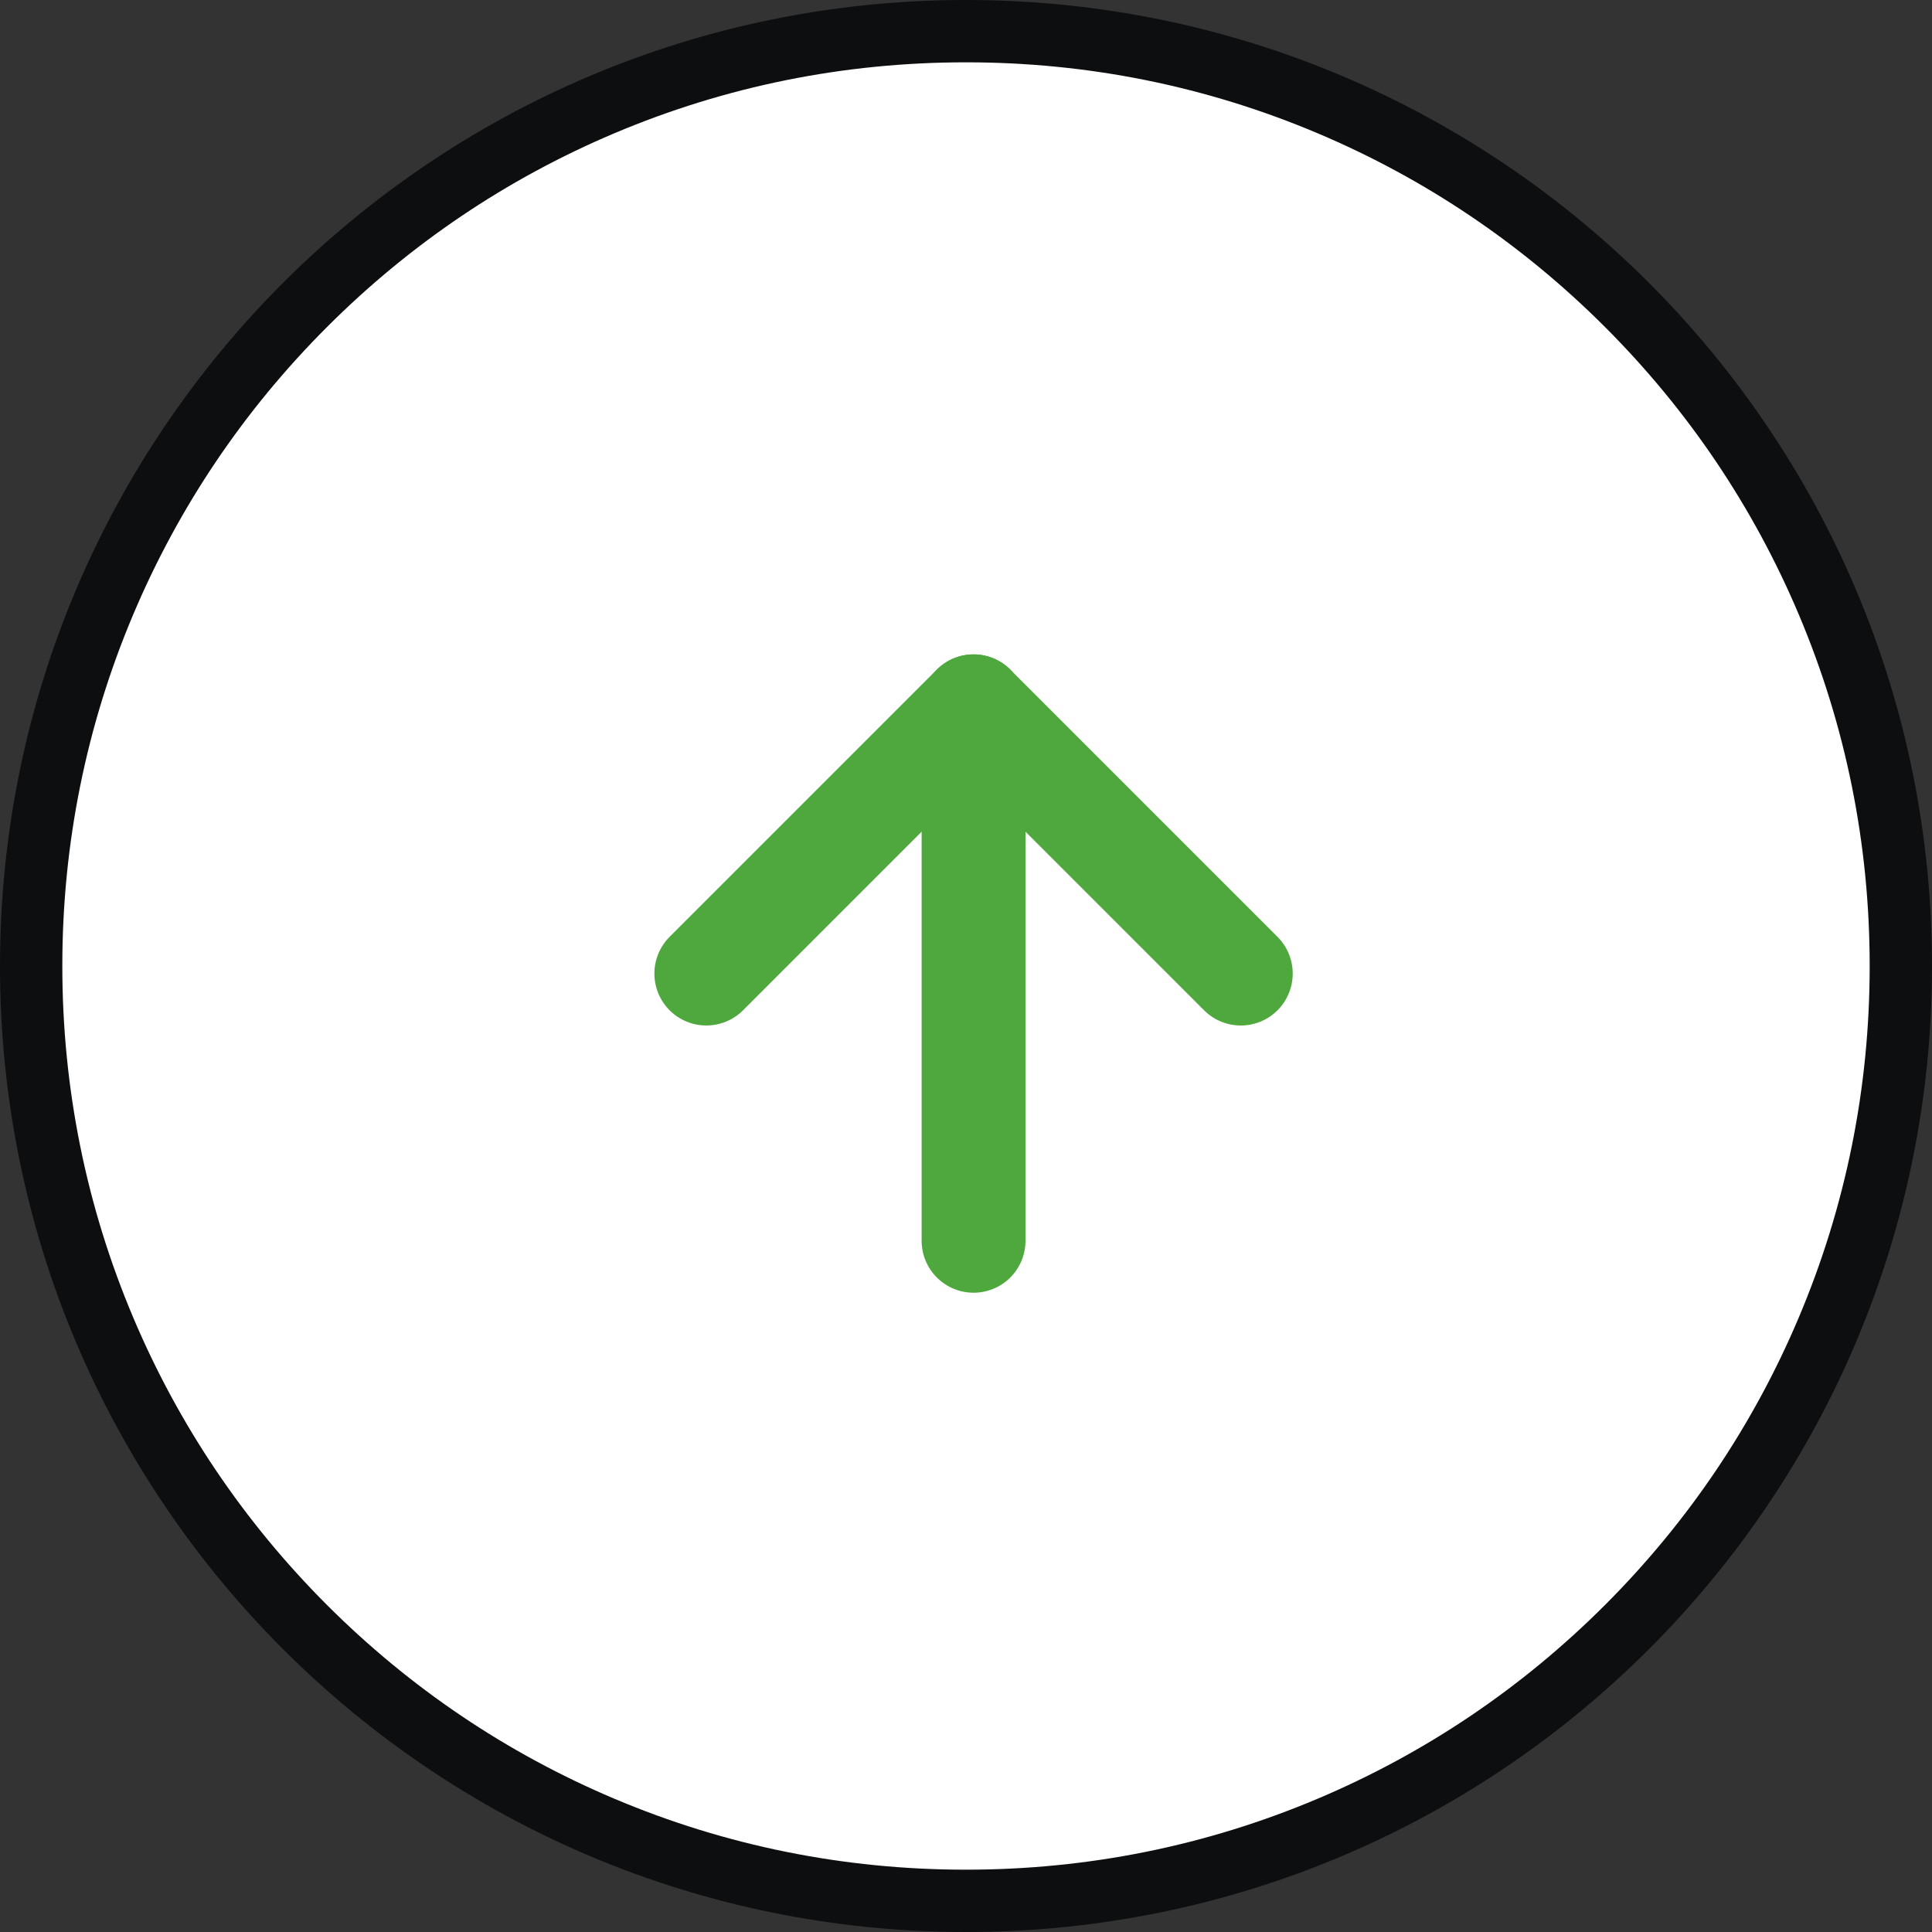 <svg xmlns="http://www.w3.org/2000/svg" width="93" height="93" viewBox="0 0 93 93"><rect x="0" y="0" width="93" height="93" fill="#333333" stroke="none"/><g id="Group_4132" data-name="Group 4132" transform="translate(-877 -6766)"><g id="Path_21209" data-name="Path 21209" transform="translate(877 6766)" fill="#fff"><path d="M 46.5 91.5 C 40.424 91.5 34.531 90.31 28.984 87.964 C 23.626 85.698 18.813 82.453 14.68 78.32 C 10.547 74.187 7.302 69.374 5.036 64.016 C 2.69 58.469 1.5 52.576 1.5 46.5 C 1.5 40.424 2.69 34.531 5.036 28.984 C 7.302 23.626 10.547 18.813 14.68 14.68 C 18.813 10.547 23.626 7.302 28.984 5.036 C 34.531 2.69 40.424 1.5 46.5 1.5 C 52.576 1.5 58.469 2.69 64.016 5.036 C 69.374 7.302 74.187 10.547 78.32 14.68 C 82.453 18.813 85.698 23.626 87.964 28.984 C 90.31 34.531 91.5 40.424 91.5 46.5 C 91.5 52.576 90.31 58.469 87.964 64.016 C 85.698 69.374 82.453 74.187 78.32 78.32 C 74.187 82.453 69.374 85.698 64.016 87.964 C 58.469 90.31 52.576 91.5 46.5 91.5 Z" stroke="none"></path><path d="M 46.5 3 C 40.626 3 34.93 4.15 29.569 6.417 C 24.389 8.608 19.737 11.745 15.741 15.741 C 11.745 19.737 8.608 24.389 6.417 29.569 C 4.15 34.93 3 40.626 3 46.5 C 3 52.374 4.15 58.07 6.417 63.431 C 8.608 68.611 11.745 73.263 15.741 77.259 C 19.737 81.255 24.389 84.392 29.569 86.583 C 34.93 88.85 40.626 90 46.5 90 C 52.374 90 58.07 88.85 63.431 86.583 C 68.611 84.392 73.263 81.255 77.259 77.259 C 81.255 73.263 84.392 68.611 86.583 63.431 C 88.85 58.07 90 52.374 90 46.5 C 90 40.626 88.85 34.93 86.583 29.569 C 84.392 24.389 81.255 19.737 77.259 15.741 C 73.263 11.745 68.611 8.608 63.431 6.417 C 58.07 4.15 52.374 3 46.5 3 M 46.5 0 C 72.181 0 93 20.819 93 46.5 C 93 72.181 72.181 93 46.5 93 C 20.819 93 0 72.181 0 46.5 C 0 20.819 20.819 0 46.5 0 Z" stroke="none" fill="#0d0e10"></path></g><g id="Icon_feather-arrow-up" data-name="Icon feather-arrow-up" transform="translate(903.5 6792.5)"><path id="Path_17758" data-name="Path 17758" d="M18,33.227V7.5" transform="translate(2.364)" fill="none" stroke="#4fa83d" stroke-linecap="round" stroke-linejoin="round" stroke-width="5"></path><path id="Path_17759" data-name="Path 17759" d="M7.5,20.364,20.364,7.5,33.227,20.364" fill="none" stroke="#4fa83d" stroke-linecap="round" stroke-linejoin="round" stroke-width="5"></path></g></g></svg>